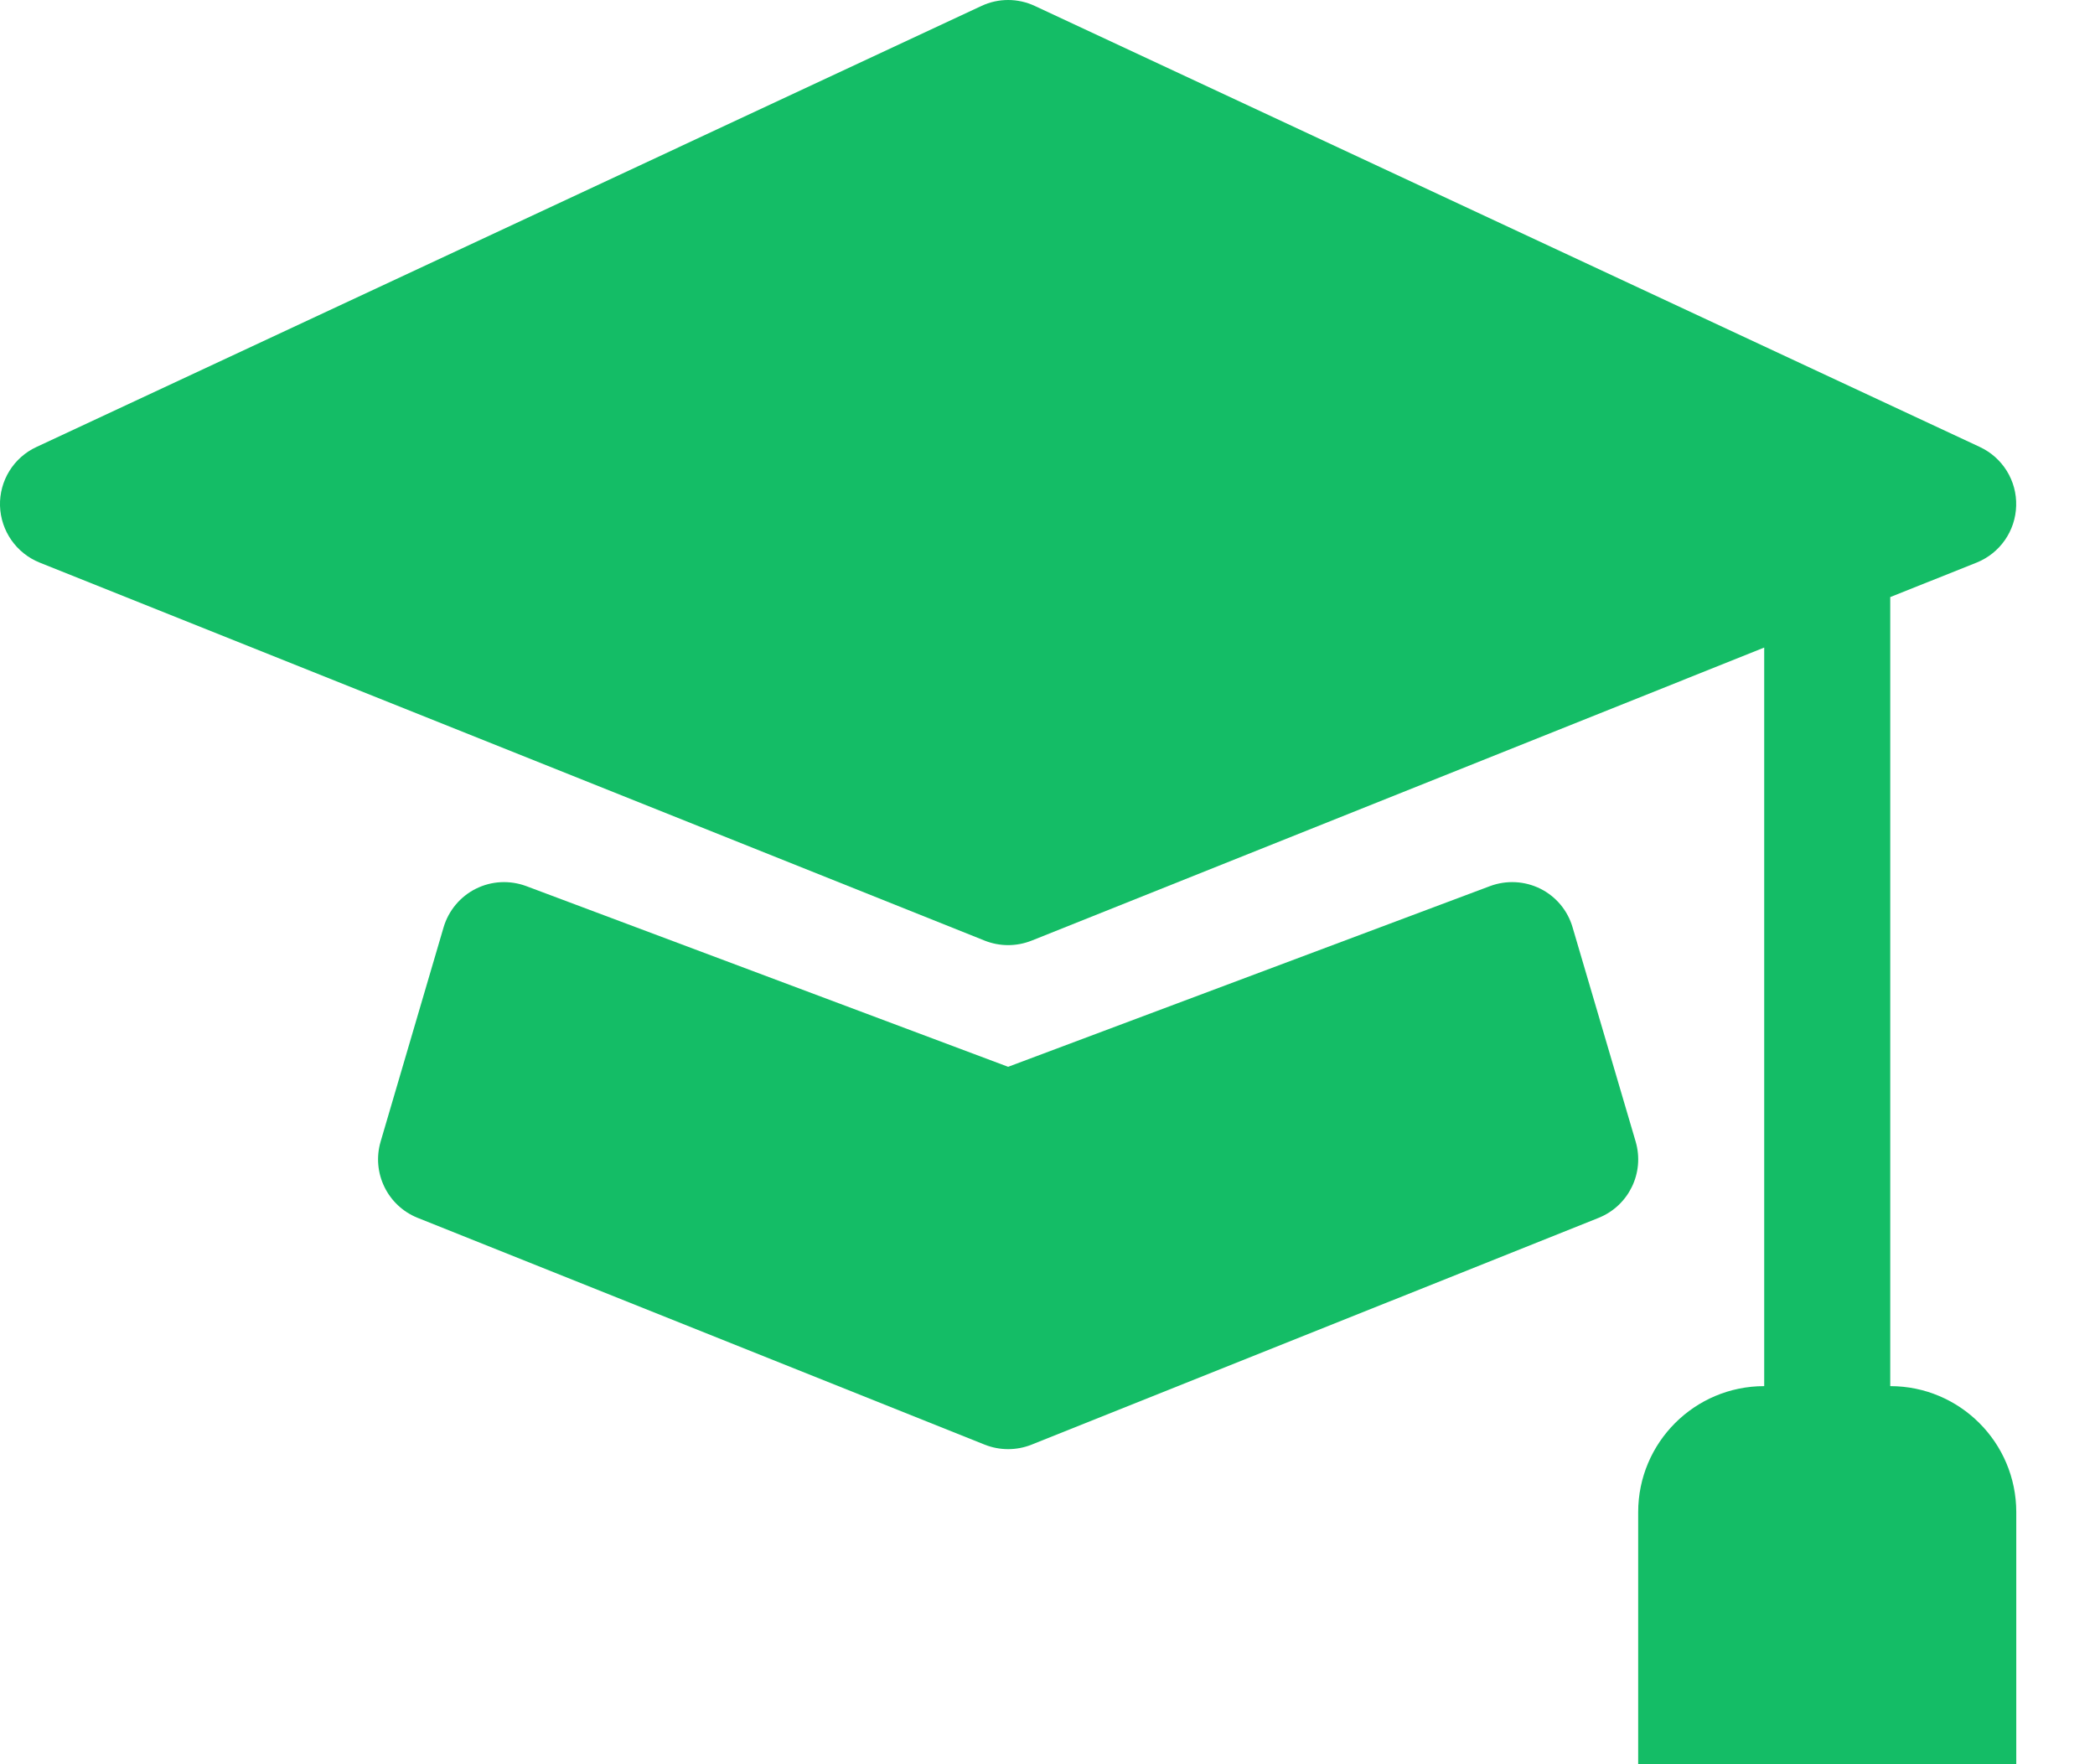 <svg width="19" height="16" viewBox="0 0 19 16" fill="none" xmlns="http://www.w3.org/2000/svg">
<path d="M9.385 0.054C9.231 -0.018 9.054 -0.018 8.901 0.054L0.33 4.054C0.123 4.15 -0.006 4.36 0 4.587C0.007 4.815 0.148 5.017 0.359 5.102L8.931 8.531C9.067 8.585 9.219 8.585 9.355 8.531L16 5.873V12.571C15.369 12.571 14.857 13.083 14.857 13.714V16H18.286V13.714C18.286 13.083 17.774 12.571 17.143 12.571V5.415L17.927 5.102C18.138 5.017 18.279 4.815 18.285 4.587C18.292 4.36 18.162 4.15 17.956 4.054L9.385 0.054Z" fill="#14BD66"/>
<path d="M4.772 8.036C4.623 7.981 4.458 7.989 4.316 8.06C4.174 8.131 4.068 8.258 4.023 8.41L3.452 10.353C3.369 10.636 3.514 10.935 3.788 11.045L8.931 13.102C9.067 13.156 9.219 13.156 9.355 13.102L14.498 11.045C14.772 10.935 14.917 10.636 14.834 10.353L14.262 8.41C14.218 8.258 14.112 8.131 13.97 8.06C13.827 7.989 13.662 7.981 13.514 8.036L9.143 9.675L4.772 8.036Z" fill="#14BD66"/>
</svg>
